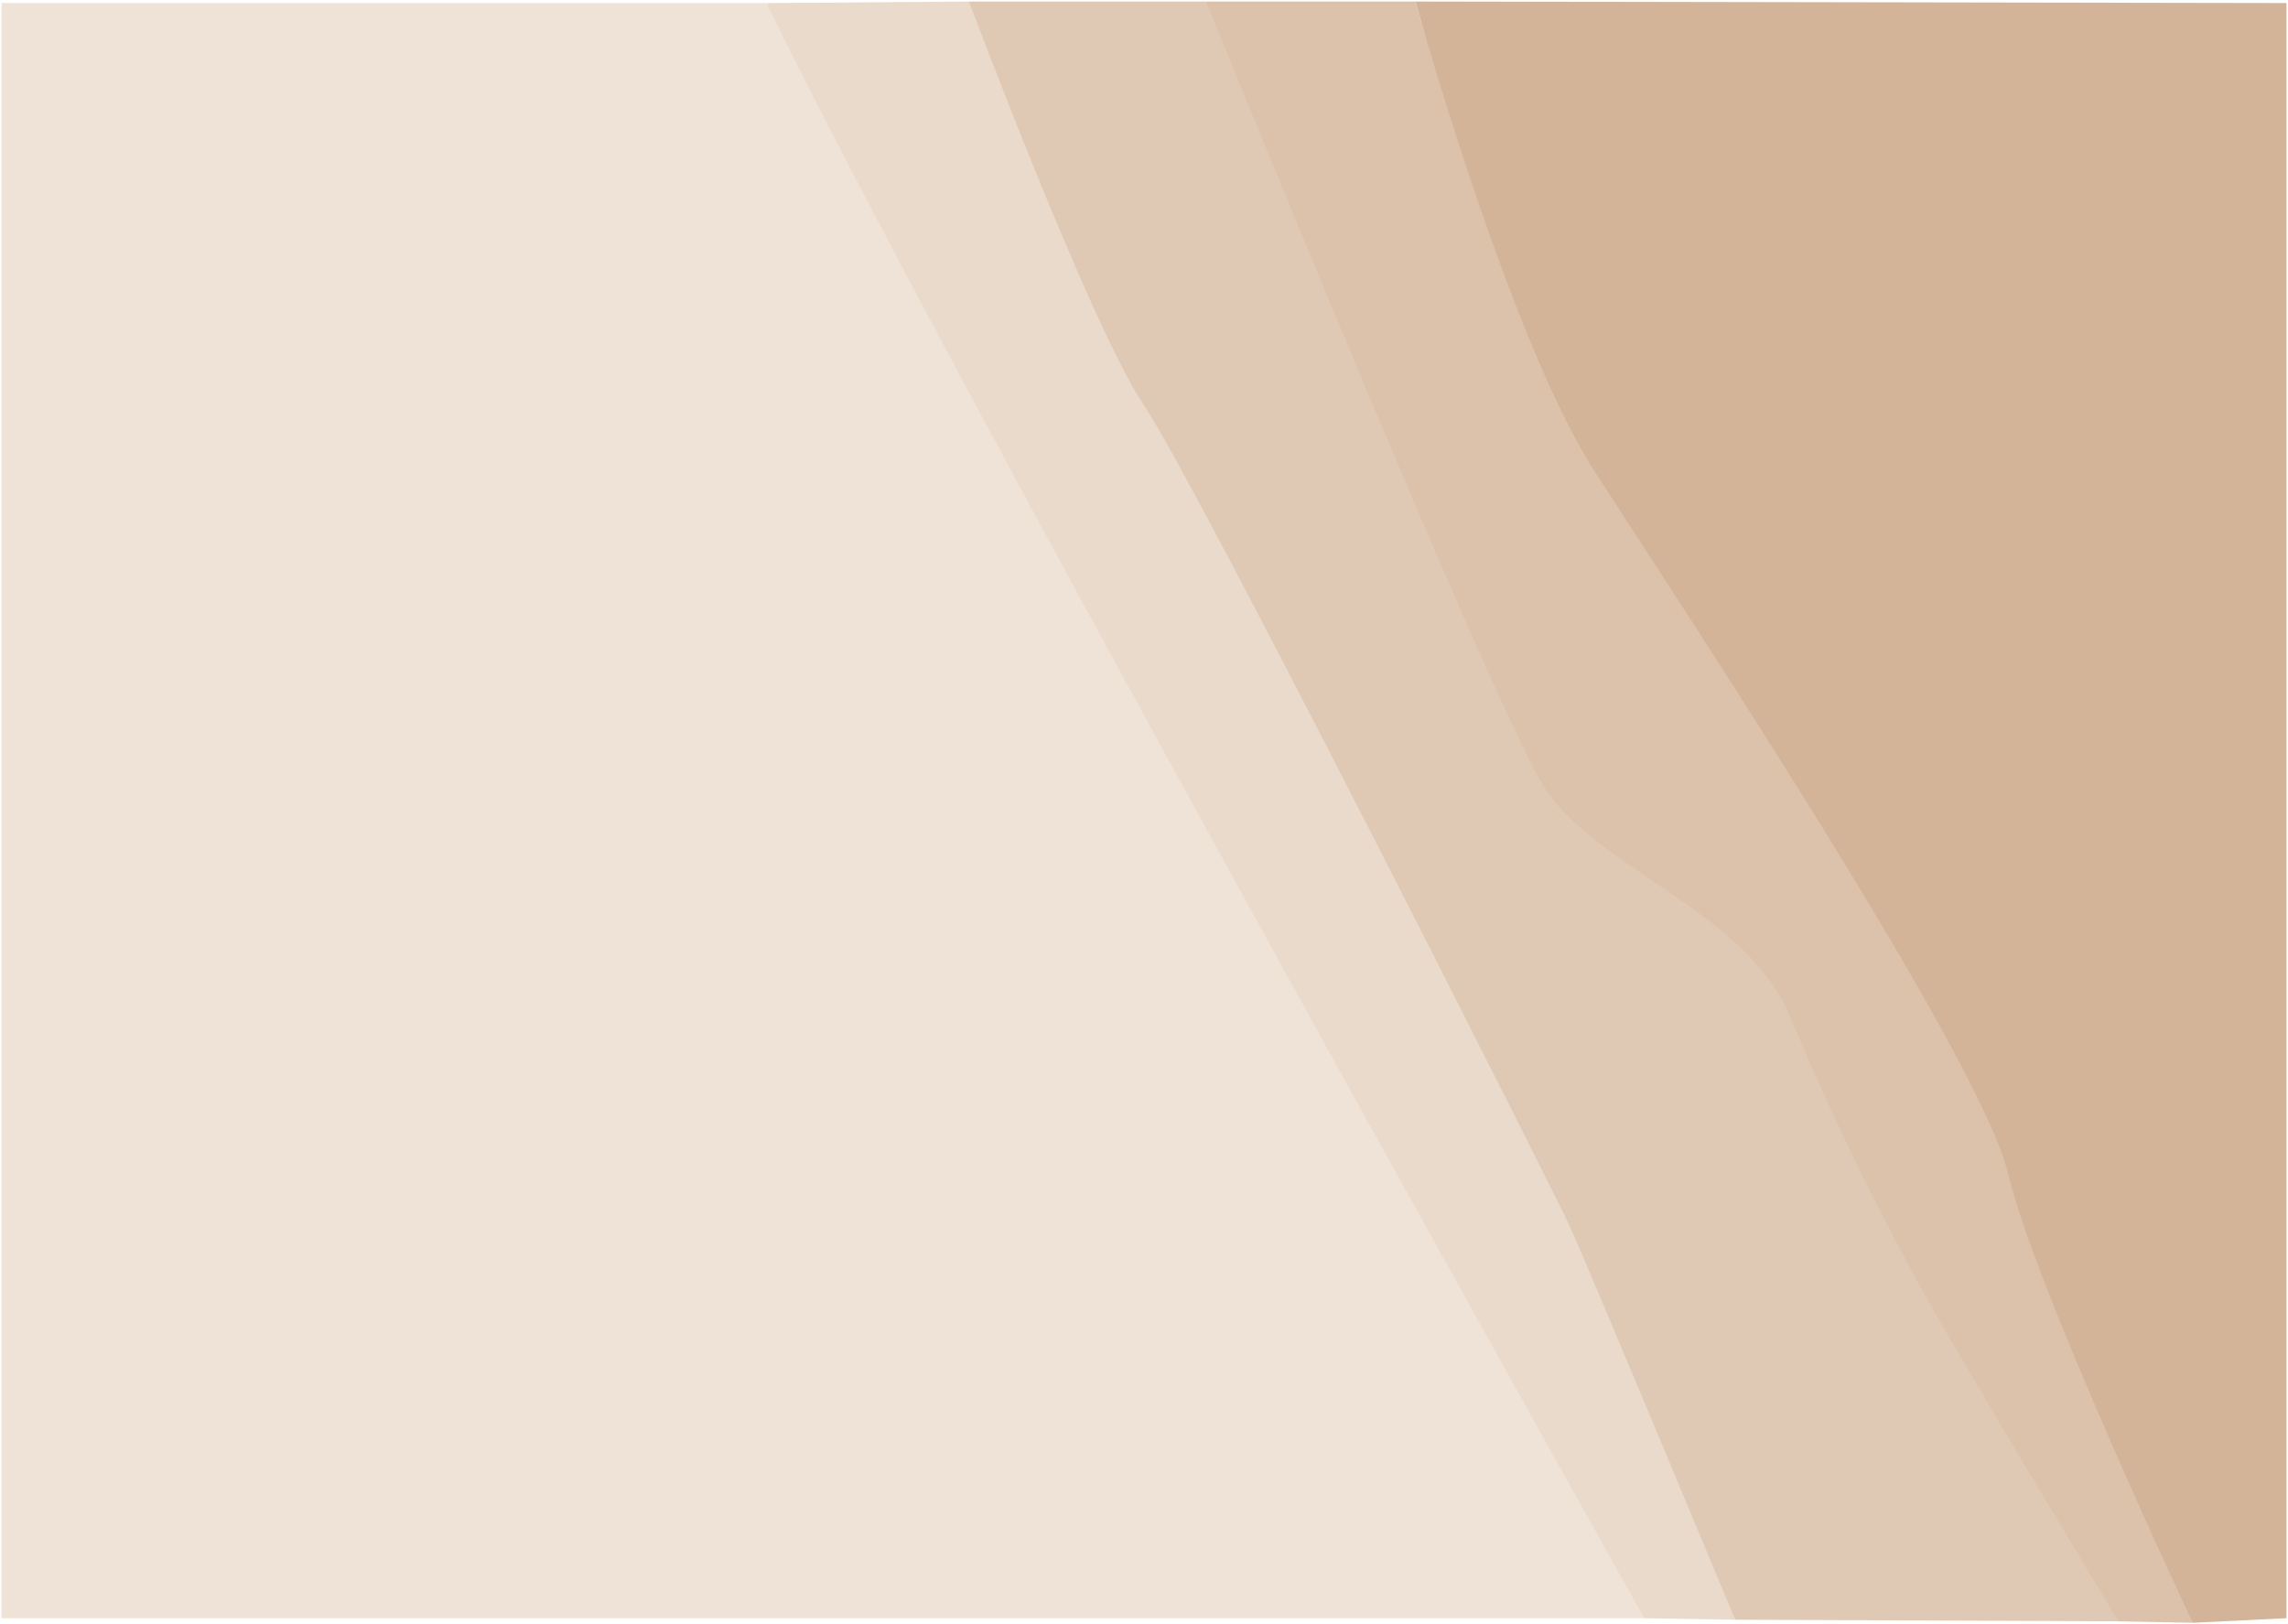 <?xml version="1.0" encoding="UTF-8" standalone="no"?>
<!-- Created with Inkscape (http://www.inkscape.org/) -->

<svg
   width="297.397mm"
   height="211.191mm"
   viewBox="0 0 297.397 211.191"
   version="1.1"
   id="svg5"
   inkscape:version="1.2.2 (732a01da63, 2022-12-09)"
   sodipodi:docname="background.svg"
   xml:space="preserve"
   xmlns:inkscape="http://www.inkscape.org/namespaces/inkscape"
   xmlns:sodipodi="http://sodipodi.sourceforge.net/DTD/sodipodi-0.dtd"
   xmlns="http://www.w3.org/2000/svg"
   xmlns:svg="http://www.w3.org/2000/svg"><sodipodi:namedview
     id="namedview7"
     pagecolor="#ffffff"
     bordercolor="#000000"
     borderopacity="0.25"
     inkscape:showpageshadow="2"
     inkscape:pageopacity="0.0"
     inkscape:pagecheckerboard="0"
     inkscape:deskcolor="#d1d1d1"
     inkscape:document-units="mm"
     showgrid="false"
     inkscape:zoom="1.0444209"
     inkscape:cx="272.39976"
     inkscape:cy="299.68761"
     inkscape:window-width="1920"
     inkscape:window-height="1009"
     inkscape:window-x="-8"
     inkscape:window-y="-8"
     inkscape:window-maximized="1"
     inkscape:current-layer="layer2" /><defs
     id="defs2" /><g
     inkscape:groupmode="layer"
     id="layer2"
     inkscape:label="logo"
     transform="translate(0.198,0.397)"><path
       style="fill:#d3b498;fill-opacity:1;stroke:#000000;stroke-width:0.397;stroke-linecap:round;stroke-linejoin:round;stroke-opacity:0"
       d="M 183.789,-0.198 297,-2.9978486e-7 V 210 l -12.181,0.595 -75.952,-119.238 z"
       id="path1804" /><path
       style="fill:#dcc2ab;fill-opacity:1;stroke:#000000;stroke-width:0.397;stroke-linecap:round;stroke-linejoin:round;stroke-opacity:0"
       d="m 156.561,-0.198 h 27.228 c 0,0 12.181,43.907 23.287,61.103 11.106,17.197 50.157,76.184 53.739,91.294 3.583,15.11 24.004,58.397 24.004,58.397 L 253.65,210 160.144,54.814 Z"
       id="path1748" /><path
       style="fill:#dfc9b4;fill-opacity:1;stroke:#000000;stroke-width:0.397;stroke-linecap:round;stroke-linejoin:round;stroke-opacity:0"
       d="m 125.75,-0.198 h 30.811 c 0,0 37.259,91.791 44.066,102.303 6.807,10.513 26.153,15.963 31.885,29.736 5.732,13.773 11.106,24.362 16.122,33.677 5.016,9.315 26.511,44.879 26.511,44.879 L 225.347,210.198 123.601,26.153 Z"
       id="path1692" /><path
       style="fill:#eadacb;fill-opacity:1;stroke:#000000;stroke-width:0.397;stroke-linecap:round;stroke-linejoin:round;stroke-opacity:0"
       d="M 99.597,0 125.75,-0.198 c 0,0 15.764,42.115 22.75,52.505 6.986,10.39 53.202,102.105 55.352,106.762 2.15,4.657 21.496,51.13 21.496,51.13 L 213.525,210 79.893,60.188 Z"
       id="path1690" /><path
       style="fill:#efe3d7;fill-opacity:1;stroke:#000000;stroke-width:0.397;stroke-linecap:round;stroke-linejoin:round;stroke-opacity:0"
       d="M 99.597,0 H 0 v 210 l 213.525,-1e-5 c 0,0 -90.282,-160.948 -113.928,-209.657"
       id="path1482" /></g></svg>
